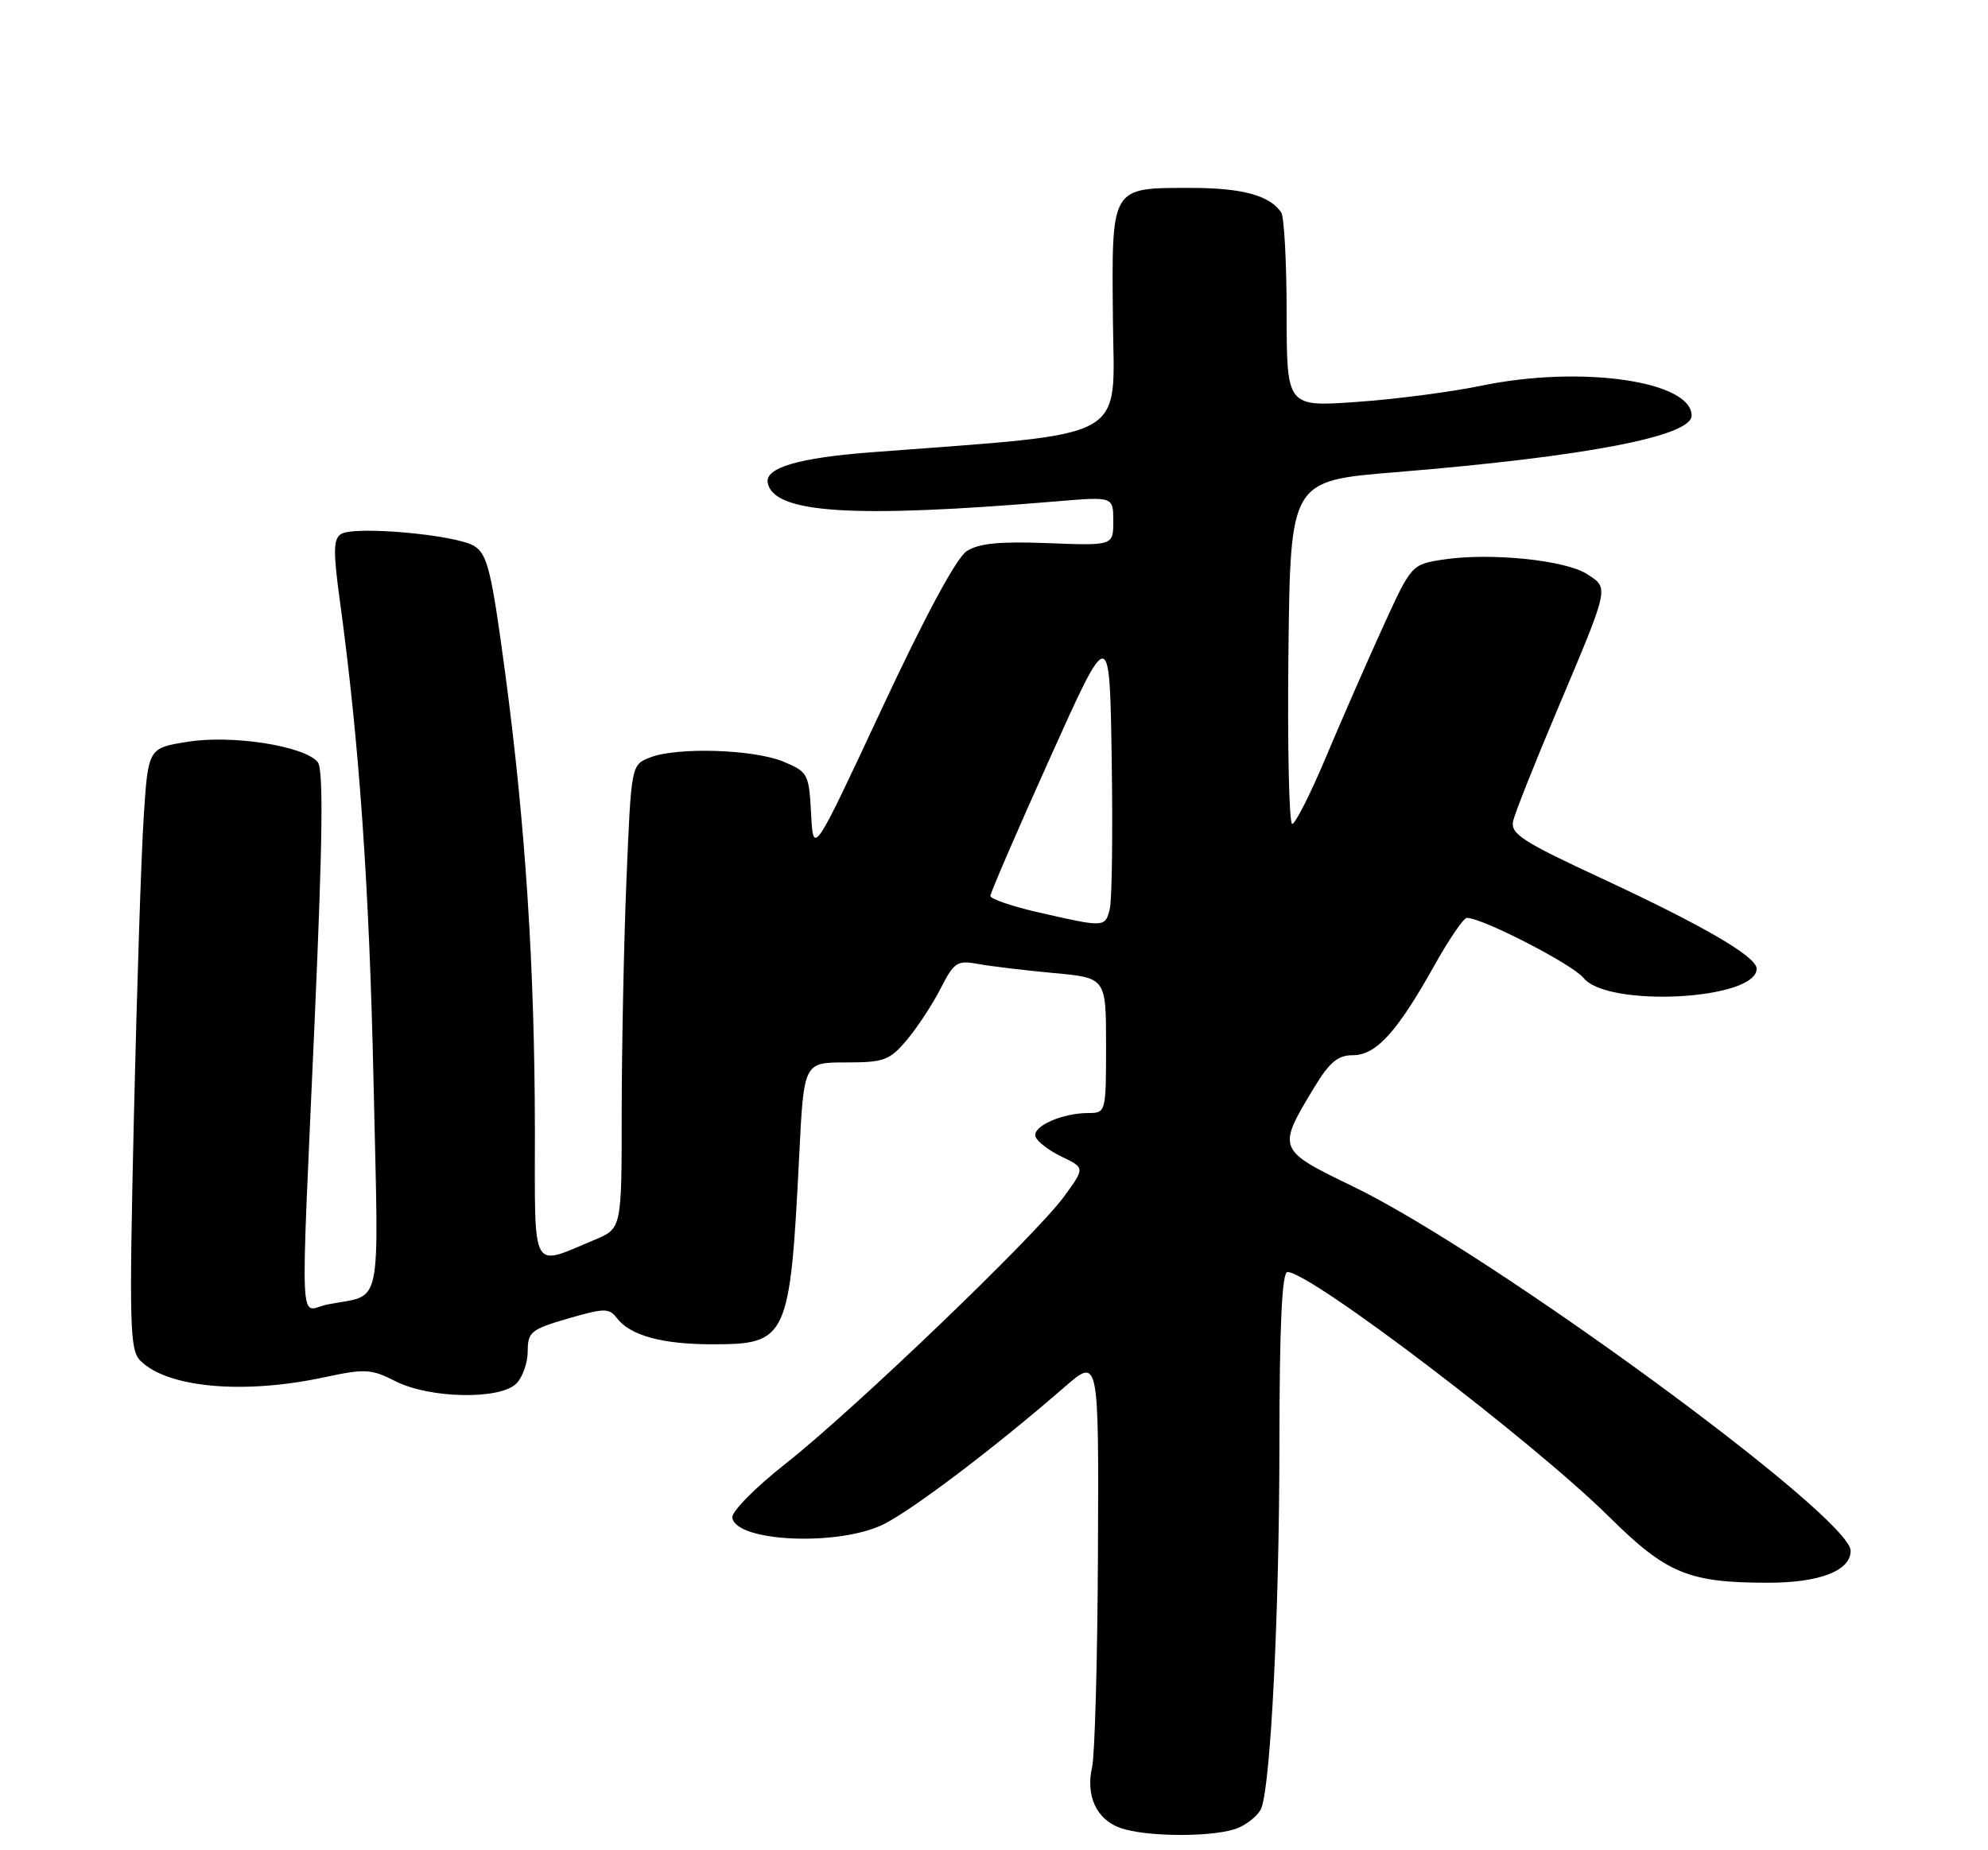 <?xml version="1.0" encoding="UTF-8" standalone="no"?>
<!DOCTYPE svg PUBLIC "-//W3C//DTD SVG 1.1//EN" "http://www.w3.org/Graphics/SVG/1.1/DTD/svg11.dtd" >
<svg xmlns="http://www.w3.org/2000/svg" xmlns:xlink="http://www.w3.org/1999/xlink" version="1.1" viewBox="0 0 275 256">
 <g >
 <path fill="currentColor"
d=" M 171.40 252.86 C 172.77 252.24 174.16 251.03 174.48 250.18 C 175.78 246.81 176.96 223.25 176.98 200.25 C 176.99 183.36 177.33 176.00 178.10 176.00 C 181.27 176.00 212.04 199.42 222.61 209.89 C 230.51 217.71 233.58 218.99 244.53 218.99 C 251.69 219.00 256.00 217.34 256.00 214.57 C 256.00 209.86 206.10 173.32 187.18 164.17 C 176.66 159.08 176.63 159.01 181.76 150.52 C 183.90 146.97 185.06 146.00 187.15 146.00 C 190.36 146.00 193.26 142.80 198.42 133.58 C 200.44 129.96 202.46 127.00 202.91 127.00 C 205.05 127.00 217.51 133.41 219.05 135.31 C 222.40 139.45 243.00 138.35 243.00 134.03 C 243.00 132.37 235.63 128.08 221.61 121.56 C 210.49 116.40 208.90 115.36 209.32 113.56 C 209.59 112.43 212.28 105.65 215.30 98.50 C 222.71 80.94 222.60 81.44 219.55 79.44 C 216.59 77.50 206.21 76.44 199.72 77.41 C 195.25 78.09 195.25 78.09 191.28 86.79 C 189.10 91.58 185.56 99.66 183.42 104.75 C 181.28 109.84 179.18 114.00 178.75 114.00 C 178.32 114.00 178.08 103.32 178.23 90.26 C 178.50 66.52 178.50 66.52 193.00 65.34 C 219.34 63.18 234.00 60.37 234.00 57.50 C 234.00 52.70 218.65 50.52 204.96 53.36 C 200.82 54.22 193.05 55.24 187.71 55.61 C 178.00 56.30 178.00 56.30 177.98 43.40 C 177.98 36.30 177.64 30.00 177.23 29.40 C 175.66 27.04 171.83 26.00 164.76 26.00 C 153.58 26.00 153.78 25.67 153.95 44.18 C 154.10 61.30 156.83 59.80 120.50 62.58 C 110.44 63.35 105.80 64.72 106.20 66.81 C 107.02 71.04 117.98 71.74 146.25 69.36 C 154.00 68.71 154.00 68.71 154.00 72.11 C 154.00 75.50 154.00 75.50 144.98 75.15 C 138.25 74.89 135.38 75.17 133.71 76.27 C 132.30 77.19 127.93 85.31 121.98 98.06 C 112.50 118.37 112.50 118.37 112.20 112.61 C 111.91 107.08 111.76 106.80 108.39 105.39 C 104.28 103.67 93.63 103.34 89.91 104.81 C 87.32 105.83 87.32 105.83 86.66 121.66 C 86.30 130.37 86.01 144.81 86.00 153.74 C 86.00 169.97 86.00 169.97 82.31 171.52 C 73.33 175.27 74.00 176.49 73.99 156.36 C 73.97 133.92 72.68 114.10 69.89 93.18 C 67.99 78.99 67.43 76.68 65.60 75.55 C 63.10 73.99 49.06 72.72 47.18 73.89 C 46.12 74.55 46.08 76.26 46.98 82.87 C 49.68 102.56 51.08 122.48 51.67 149.63 C 52.38 182.22 53.07 178.93 45.25 180.50 C 41.34 181.29 41.54 186.07 43.53 141.13 C 44.64 116.05 44.75 106.41 43.95 105.44 C 42.10 103.21 32.14 101.65 26.00 102.63 C 20.50 103.50 20.50 103.50 19.88 113.00 C 19.54 118.22 18.93 136.93 18.52 154.57 C 17.86 183.59 17.94 186.80 19.43 188.28 C 23.15 192.01 33.68 192.96 44.77 190.58 C 50.52 189.35 51.36 189.40 54.73 191.12 C 59.43 193.51 69.16 193.70 71.43 191.43 C 72.29 190.56 73.00 188.55 73.00 186.96 C 73.00 184.30 73.46 183.92 78.57 182.44 C 83.59 180.98 84.26 180.97 85.32 182.36 C 87.17 184.79 91.58 186.00 98.57 186.00 C 108.93 186.00 109.29 185.23 110.56 159.75 C 111.20 147.00 111.20 147.00 117.01 147.00 C 122.30 147.00 123.06 146.72 125.46 143.87 C 126.91 142.14 129.01 138.95 130.12 136.76 C 131.98 133.12 132.41 132.84 135.32 133.38 C 137.07 133.70 141.76 134.26 145.75 134.63 C 153.00 135.29 153.00 135.29 153.00 144.64 C 153.00 153.89 152.97 154.00 150.57 154.00 C 146.93 154.00 142.78 155.84 143.24 157.26 C 143.46 157.94 145.09 159.19 146.86 160.04 C 150.08 161.59 150.08 161.59 147.20 165.54 C 143.30 170.91 118.10 195.09 108.69 202.50 C 104.47 205.82 101.17 209.17 101.30 209.99 C 101.81 213.38 116.16 213.97 122.29 210.87 C 126.42 208.78 137.83 200.12 147.25 191.92 C 152.00 187.79 152.00 187.79 151.88 214.65 C 151.82 229.42 151.45 242.85 151.07 244.50 C 150.17 248.43 151.66 251.70 154.89 252.89 C 158.56 254.23 168.43 254.22 171.40 252.86 Z  M 143.75 126.26 C 140.04 125.42 137.00 124.38 137.00 123.96 C 137.00 123.55 140.71 114.95 145.25 104.87 C 153.50 86.52 153.50 86.52 153.78 105.01 C 153.94 115.18 153.82 124.51 153.52 125.75 C 152.88 128.33 152.81 128.33 143.75 126.26 Z "/>
</g>
</svg>